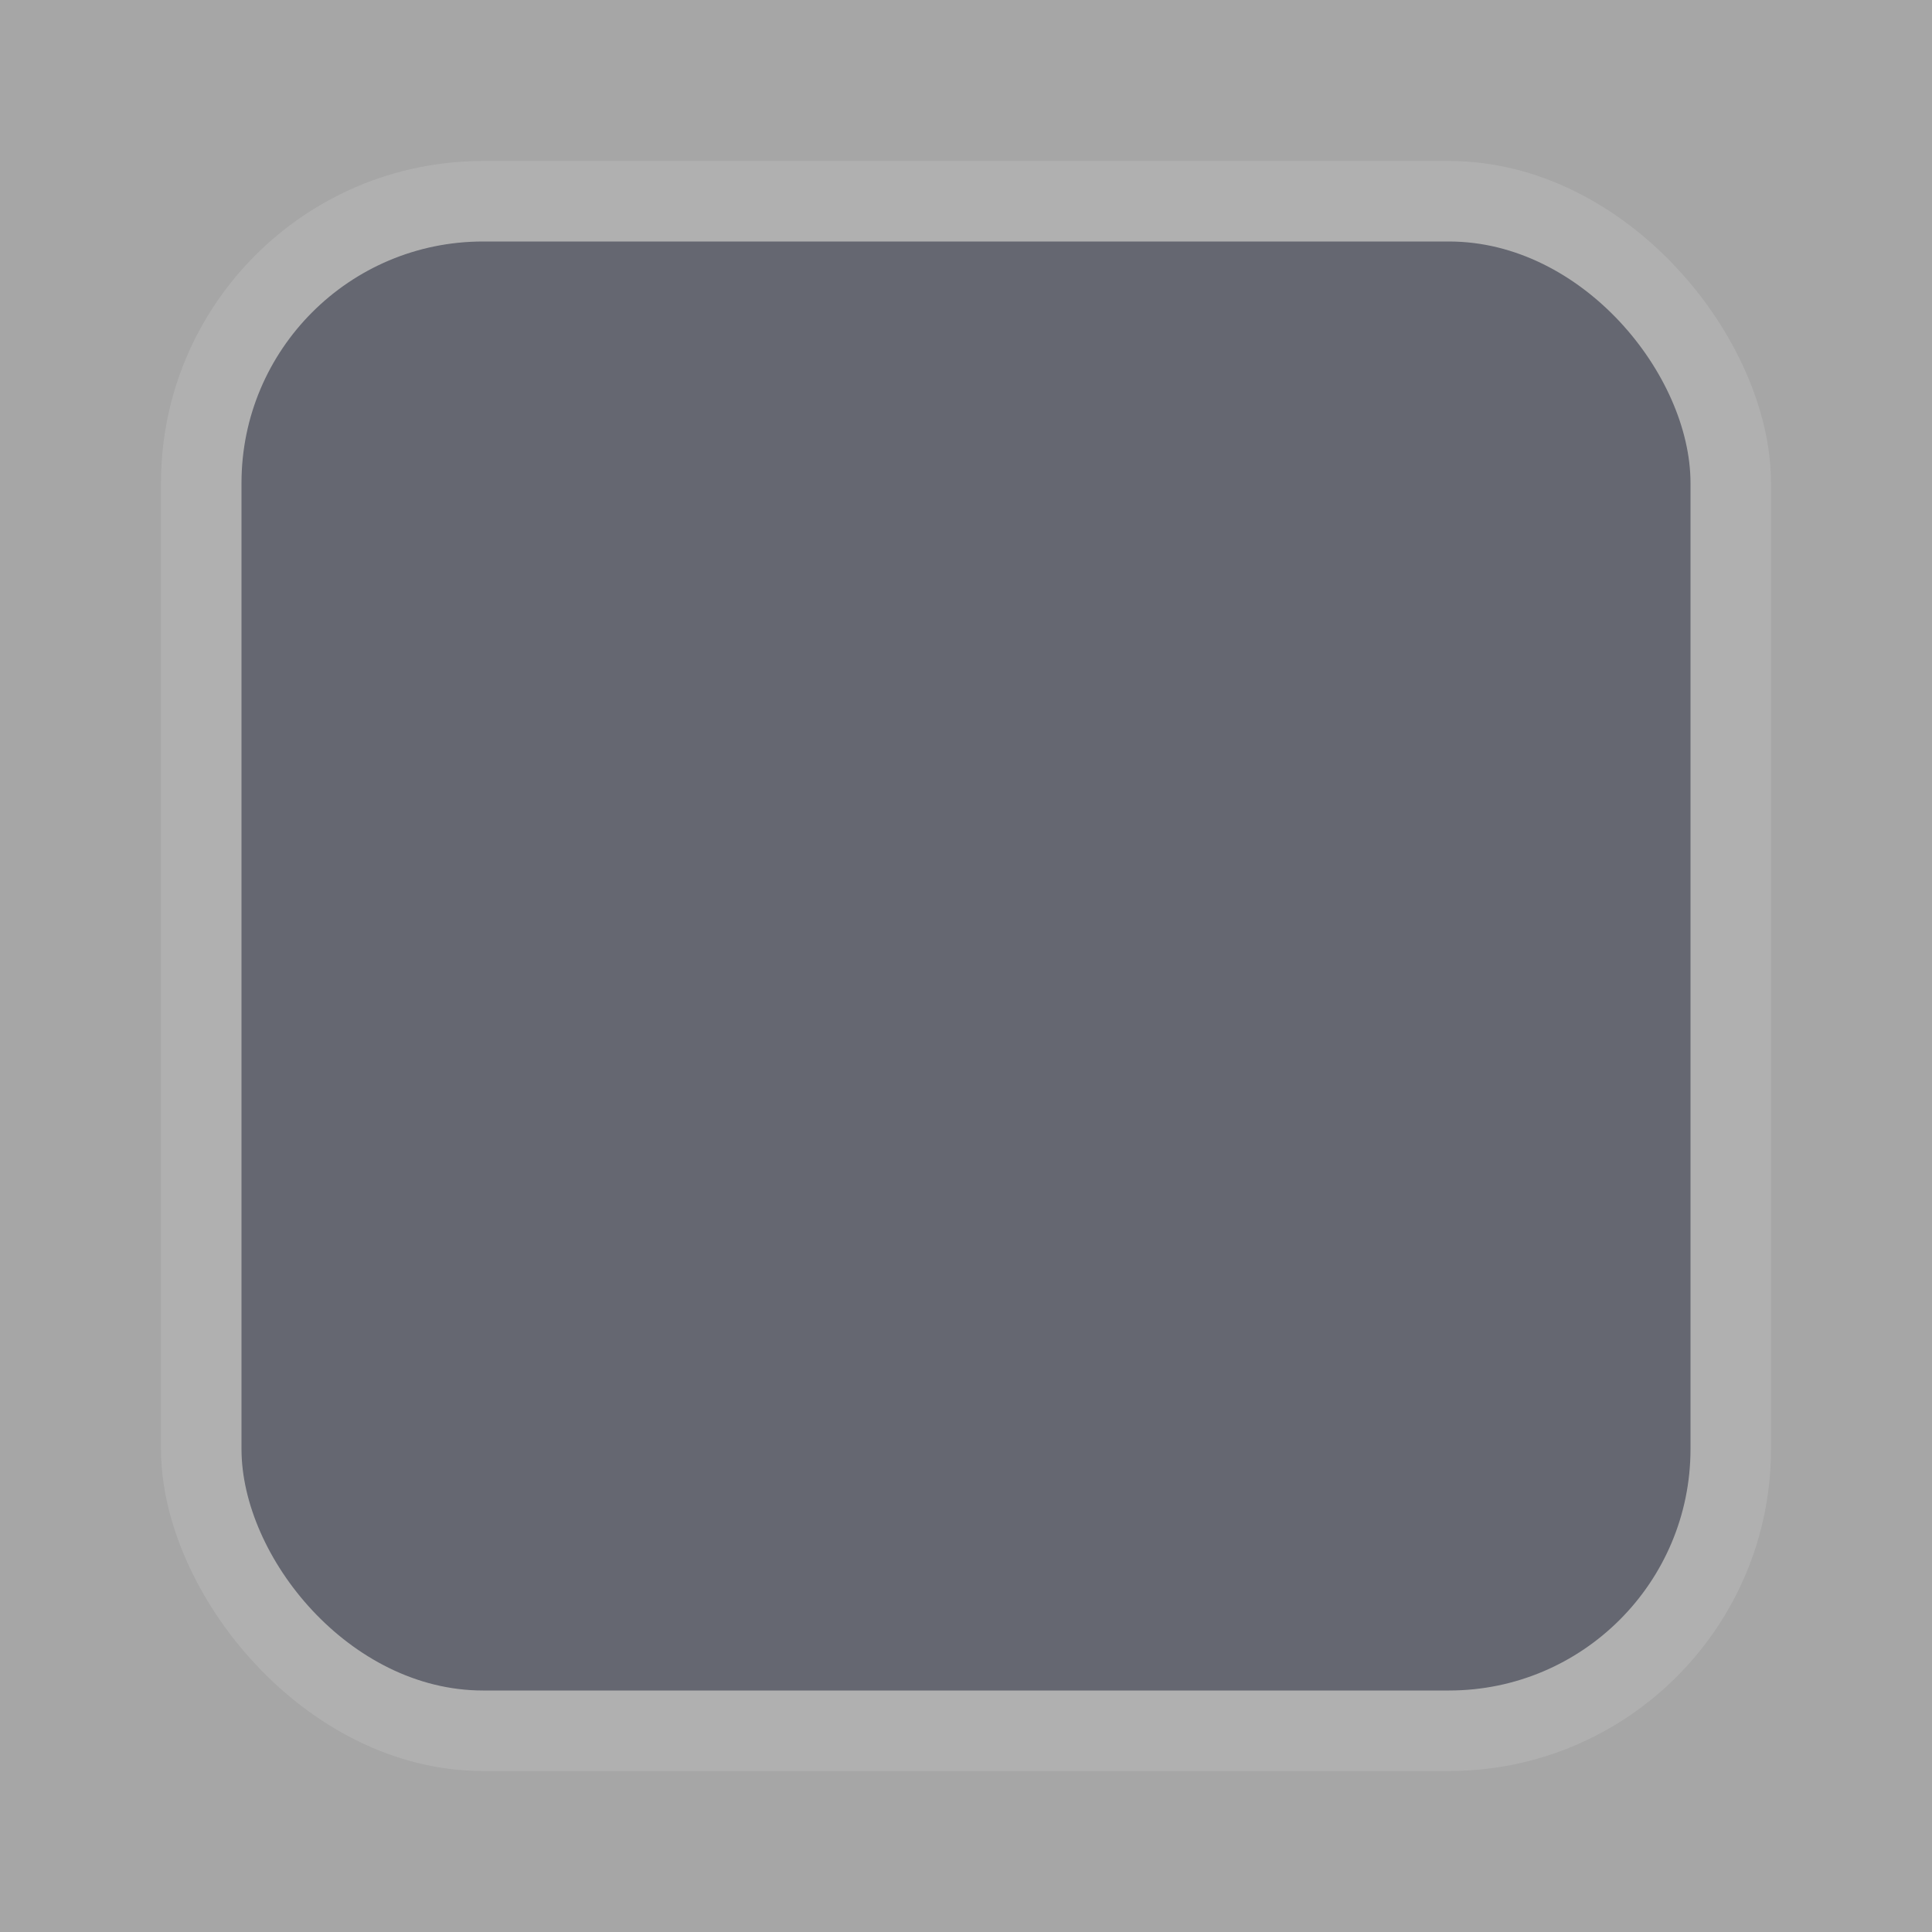 <svg width="24" height="24" opacity=".7" version="1.1" viewBox="0 0 24 24" xmlns="http://www.w3.org/2000/svg">
 <rect x="0" y="0" width="24" height="24" fill="#808080" stroke="none"/>
 <rect x="2" y="2" width="20" height="20" rx="4" ry="4" color="#000000" fill="#ffffff" opacity=".12" stroke-width="1.25" style="paint-order:fill markers stroke"/>
 <rect x="3" y="3" width="18" height="18" rx="3" ry="3" color="#000000" fill="#232634" stroke-width="1.286" style="paint-order:fill markers stroke"/>
</svg>
